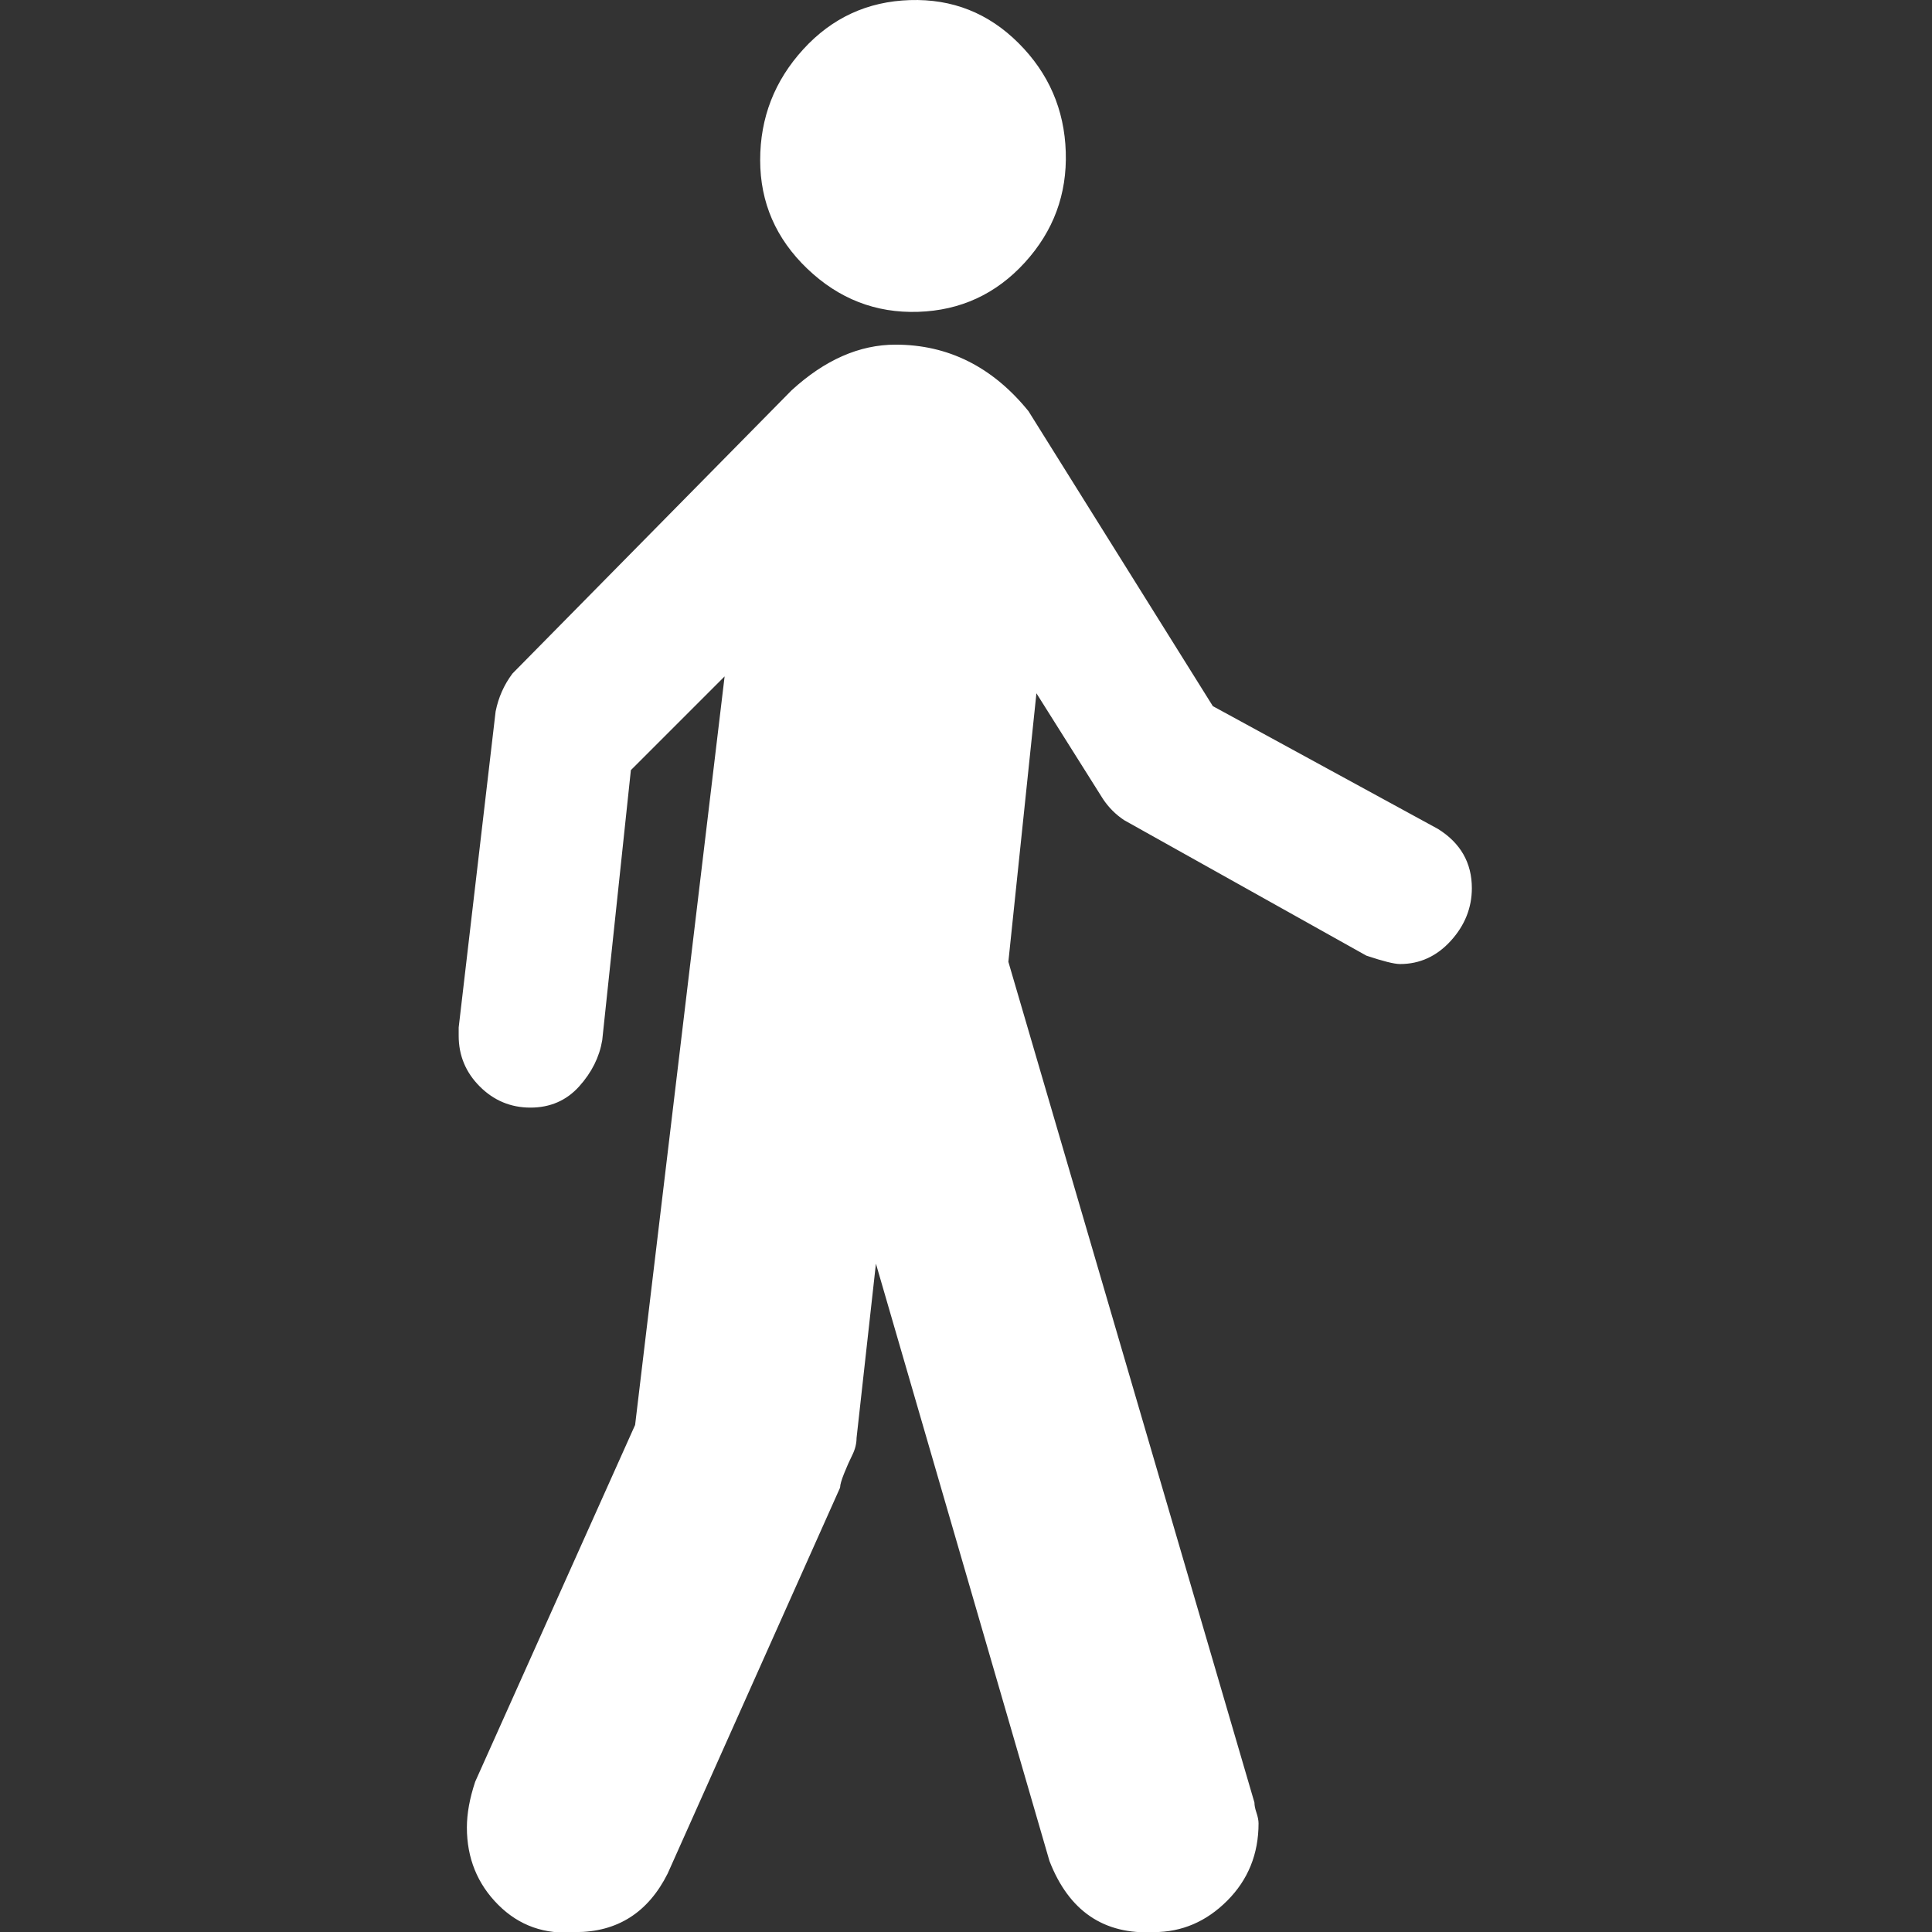 <?xml version="1.0" encoding="UTF-8" standalone="no"?>
<!DOCTYPE svg PUBLIC "-//W3C//DTD SVG 1.1//EN" "http://www.w3.org/Graphics/SVG/1.1/DTD/svg11.dtd">
<svg width="100%" height="100%" viewBox="0 0 471 471" version="1.1" xmlns="http://www.w3.org/2000/svg" xmlns:xlink="http://www.w3.org/1999/xlink" xml:space="preserve" xmlns:serif="http://www.serif.com/" style="fill-rule:evenodd;clip-rule:evenodd;stroke-linejoin:round;stroke-miterlimit:1.414;">
    <rect x="0" y="0" width="471" height="471" fill="#333333" stroke="none"/>
    <g>
        <path d="M223.821,76.022C234.154,75.689 242.821,71.689 249.821,64.022C256.821,56.355 260.154,47.355 259.821,37.022C259.488,26.687 255.654,17.854 248.321,10.522C240.988,3.189 232.154,-0.311 221.821,0.022C211.488,0.355 202.821,4.355 195.821,12.022C188.821,19.689 185.321,28.689 185.321,39.022C185.321,49.355 189.154,58.189 196.821,65.522C204.488,72.855 213.488,76.355 223.821,76.022Z" style="fill:white;fill-rule:nonzero;"/>
        <path d="M350.321,202.522L295.321,172.522L250.321,100.522C241.654,89.855 230.988,84.522 218.321,84.522C209.654,84.522 201.321,88.189 193.321,95.522L125.321,164.522C123.321,167.189 121.988,170.189 121.321,173.522L112.321,250.522L112.321,252.522C112.321,257.188 113.988,261.188 117.321,264.522C120.654,267.854 124.654,269.522 129.321,269.522C133.988,269.522 137.821,267.854 140.821,264.522C143.821,261.188 145.654,257.522 146.321,253.522L153.321,187.522L177.321,163.522L155.321,347.522L116.321,434.523C114.988,438.523 114.321,442.181 114.321,445.525C114.321,452.847 116.821,459.025 121.821,464.025C126.821,469.025 132.988,471.189 140.321,470.525C150.321,470.525 157.654,465.847 162.321,456.525L204.321,362.523C204.321,361.853 204.654,360.688 205.321,359.023C205.989,357.353 206.656,355.853 207.321,354.523C207.988,353.188 208.321,351.853 208.321,350.523L213.321,305.522L256.321,453.525C260.988,465.525 269.321,471.191 281.321,470.525C287.988,470.525 293.821,468.025 298.821,463.025C303.821,458.025 306.321,451.847 306.321,444.525C306.321,443.847 306.154,443.025 305.821,442.025C305.488,441.025 305.321,440.189 305.321,439.523L245.321,234.522L252.321,167.522L269.321,194.522C270.654,196.522 272.321,198.189 274.321,199.522L333.321,232.522C337.321,233.855 339.988,234.522 341.321,234.522C345.988,234.522 349.988,232.689 353.321,229.022C356.654,225.354 358.321,221.188 358.321,216.522C358.321,210.522 355.654,205.855 350.321,202.522Z" style="fill:white;fill-rule:nonzero;stroke:white;stroke-width:1px;"/>
    </g>
</svg>
